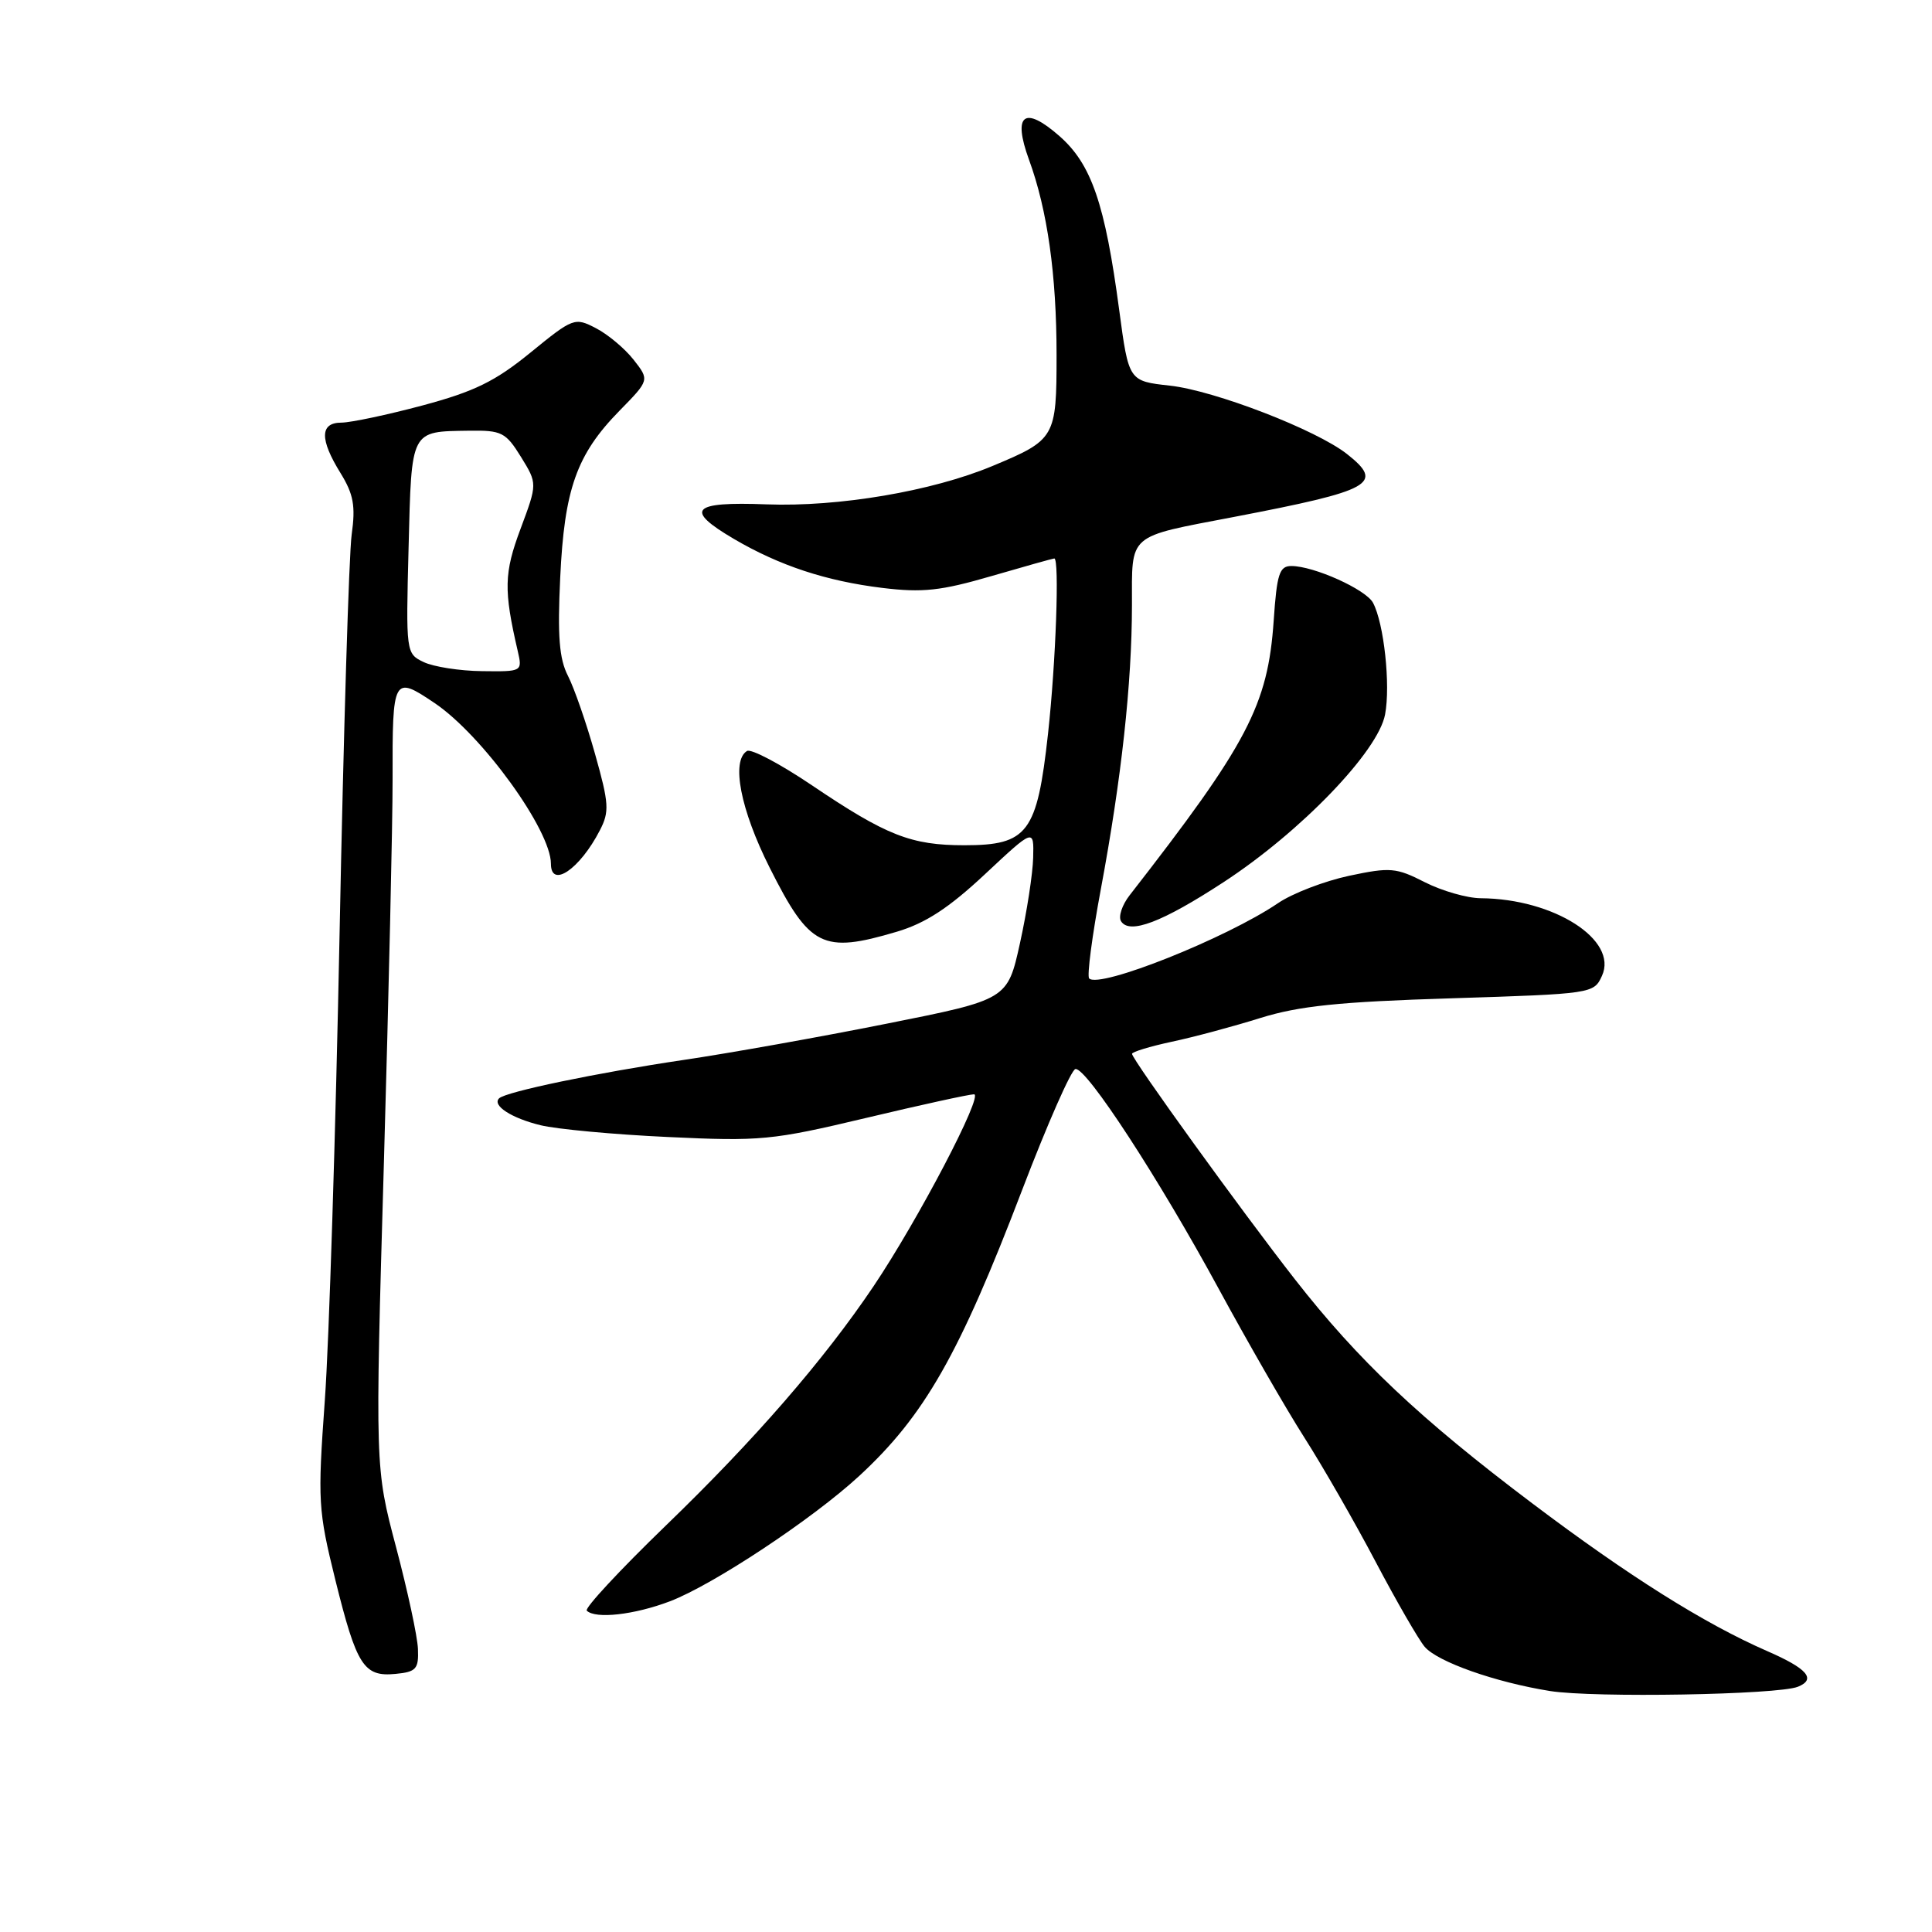 <?xml version="1.0" encoding="UTF-8" standalone="no"?>
<!DOCTYPE svg PUBLIC "-//W3C//DTD SVG 1.1//EN" "http://www.w3.org/Graphics/SVG/1.1/DTD/svg11.dtd" >
<svg xmlns="http://www.w3.org/2000/svg" xmlns:xlink="http://www.w3.org/1999/xlink" version="1.1" viewBox="0 0 256 256">
 <g >
 <path fill="currentColor"
d=" M 238.24 223.50 C 240.70 222.50 239.48 221.09 234.12 218.76 C 225.80 215.12 215.78 208.82 203.03 199.20 C 188.10 187.94 180.00 180.29 171.57 169.50 C 164.56 160.53 150.00 140.38 150.00 139.64 C 150.00 139.38 152.36 138.66 155.25 138.04 C 158.14 137.43 163.43 136.01 167.00 134.89 C 172.14 133.29 177.44 132.74 192.34 132.28 C 210.99 131.69 211.20 131.66 212.27 129.30 C 214.44 124.55 205.91 119.09 196.21 119.02 C 194.40 119.01 191.07 118.05 188.80 116.90 C 185.00 114.96 184.21 114.89 178.75 116.05 C 175.49 116.75 171.26 118.37 169.35 119.67 C 162.50 124.32 145.69 131.02 144.32 129.65 C 144.01 129.35 144.71 124.01 145.87 117.80 C 148.60 103.18 149.98 90.56 149.99 80.23 C 150.00 70.58 149.24 71.23 163.54 68.49 C 181.89 64.97 183.47 64.09 178.47 60.15 C 174.38 56.94 160.96 51.76 155.03 51.10 C 149.56 50.50 149.56 50.50 148.30 41.08 C 146.42 26.98 144.62 21.75 140.38 18.03 C 135.71 13.93 134.15 15.14 136.35 21.17 C 138.79 27.83 140.00 36.42 140.00 47.03 C 140.00 58.00 139.84 58.27 131.50 61.75 C 123.50 65.09 111.13 67.19 101.57 66.83 C 91.62 66.45 90.62 67.52 97.28 71.43 C 103.31 74.96 109.47 76.99 116.90 77.90 C 122.23 78.55 124.66 78.29 131.35 76.34 C 135.78 75.05 139.53 74.00 139.70 74.00 C 140.40 74.00 139.91 87.72 138.87 97.21 C 137.42 110.36 136.20 112.00 127.79 112.00 C 120.71 112.00 117.46 110.72 107.56 104.04 C 103.38 101.22 99.52 99.18 98.98 99.51 C 96.86 100.82 98.11 107.27 101.99 114.98 C 107.29 125.52 108.99 126.38 118.83 123.46 C 122.64 122.33 125.73 120.31 130.51 115.84 C 137.00 109.77 137.00 109.77 136.90 113.64 C 136.85 115.76 136.06 120.86 135.15 124.98 C 133.50 132.45 133.50 132.45 117.50 135.64 C 108.70 137.40 96.55 139.57 90.50 140.46 C 79.12 142.15 66.99 144.67 66.13 145.54 C 65.18 146.48 67.77 148.16 71.63 149.10 C 73.76 149.62 81.35 150.33 88.51 150.66 C 100.77 151.24 102.29 151.10 114.73 148.14 C 121.99 146.41 128.44 145.00 129.06 145.00 C 130.37 145.00 121.67 161.62 115.76 170.42 C 109.17 180.21 100.02 190.76 88.20 202.17 C 82.13 208.04 77.43 213.10 77.75 213.42 C 78.89 214.55 84.04 213.98 88.77 212.18 C 94.47 210.01 107.65 201.29 113.84 195.58 C 122.48 187.61 127.10 179.52 135.45 157.65 C 138.78 148.94 141.95 141.74 142.50 141.65 C 143.96 141.43 153.57 156.18 161.50 170.80 C 165.29 177.78 170.37 186.62 172.80 190.43 C 175.24 194.25 179.50 201.67 182.27 206.93 C 185.05 212.20 187.98 217.27 188.78 218.21 C 190.49 220.21 198.14 222.91 205.39 224.07 C 211.20 224.99 235.60 224.57 238.24 223.50 Z  M 55.38 218.50 C 55.32 216.85 54.01 210.78 52.48 205.00 C 49.70 194.50 49.70 194.50 50.87 154.00 C 51.51 131.72 52.03 108.92 52.02 103.33 C 51.99 89.66 52.10 89.46 57.62 93.18 C 63.90 97.43 73.00 110.00 73.00 114.45 C 73.00 117.78 76.83 115.17 79.48 110.03 C 80.77 107.55 80.70 106.47 78.84 99.88 C 77.70 95.82 76.09 91.18 75.26 89.56 C 74.10 87.31 73.86 84.29 74.23 76.56 C 74.78 64.80 76.40 60.23 82.08 54.43 C 86.07 50.36 86.07 50.36 83.95 47.66 C 82.78 46.17 80.53 44.29 78.95 43.48 C 76.16 42.03 75.94 42.11 70.29 46.72 C 65.62 50.53 62.86 51.88 56.00 53.72 C 51.33 54.97 46.49 55.99 45.25 56.00 C 42.38 56.00 42.34 58.20 45.13 62.70 C 46.84 65.48 47.13 67.04 46.60 70.82 C 46.24 73.39 45.52 97.10 45.00 123.50 C 44.48 149.90 43.60 177.83 43.04 185.56 C 42.08 198.91 42.15 200.10 44.44 209.37 C 47.26 220.74 48.20 222.21 52.41 221.80 C 55.14 221.54 55.49 221.15 55.38 218.50 Z  M 162.13 116.89 C 172.36 110.21 182.62 99.56 183.53 94.67 C 184.27 90.76 183.38 82.58 181.93 79.87 C 180.98 78.10 174.09 75.00 171.11 75.00 C 169.53 75.00 169.19 76.04 168.77 82.25 C 168.00 93.44 165.32 98.55 149.68 118.63 C 148.68 119.91 148.17 121.46 148.54 122.06 C 149.65 123.86 153.99 122.21 162.13 116.89 Z  M 56.14 87.73 C 53.80 86.61 53.78 86.48 54.14 72.55 C 54.54 56.81 54.35 57.19 62.17 57.07 C 66.47 57.01 67.01 57.28 69.03 60.54 C 71.21 64.08 71.21 64.08 68.98 70.06 C 66.78 75.93 66.73 78.18 68.60 86.25 C 69.23 88.99 69.22 89.00 63.87 88.93 C 60.91 88.90 57.44 88.35 56.14 87.73 Z "/>
</g>
</svg>